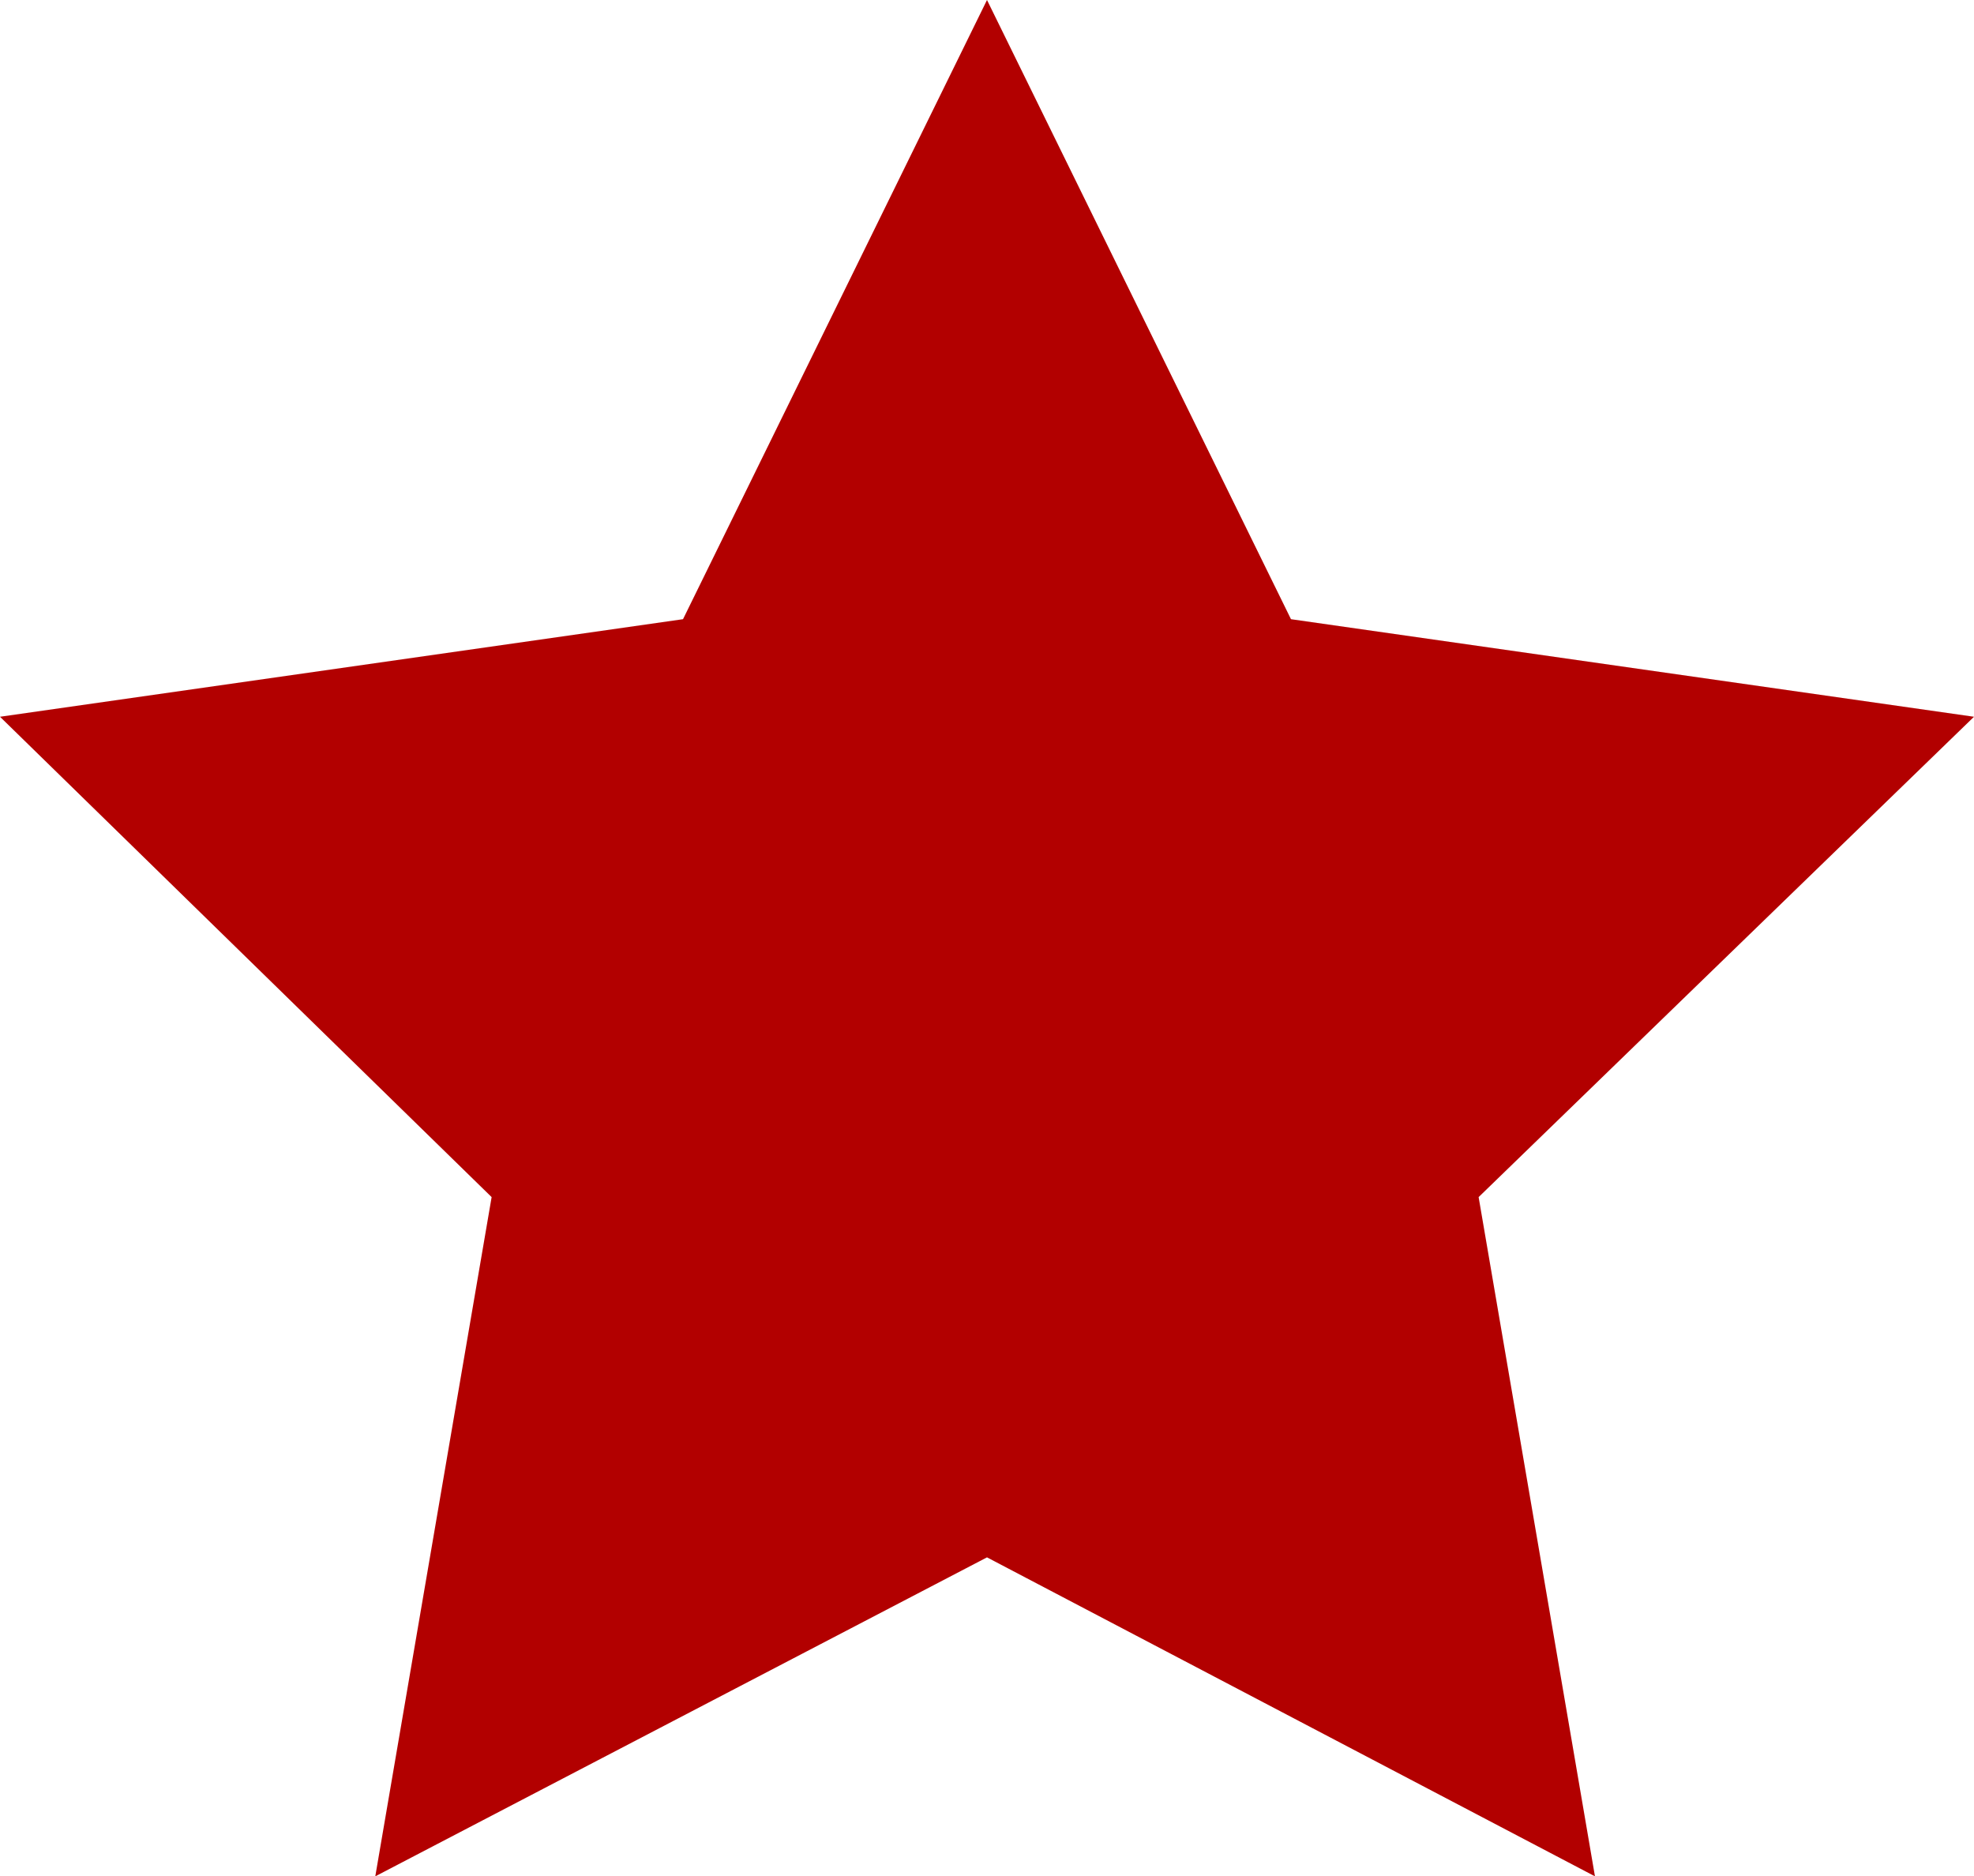 <?xml version="1.0" encoding="utf-8"?>
<!-- Generator: Adobe Illustrator 19.1.0, SVG Export Plug-In . SVG Version: 6.00 Build 0)  -->
<svg version="1.1" id="Layer_1" xmlns="http://www.w3.org/2000/svg" xmlns:xlink="http://www.w3.org/1999/xlink" x="0px" y="0px"
	 width="52.6px" height="50px" viewBox="0 0 52.6 50" style="enable-background:new 0 0 52.6 50;" xml:space="preserve">
<polygon style="fill:#B20000;" points="26.3,0 34.4,16.5 52.6,19.1 39.4,31.9 42.5,50 26.3,41.5 10,50 13.1,31.9 0,19.1 18.2,16.5 
	"/>
</svg>

